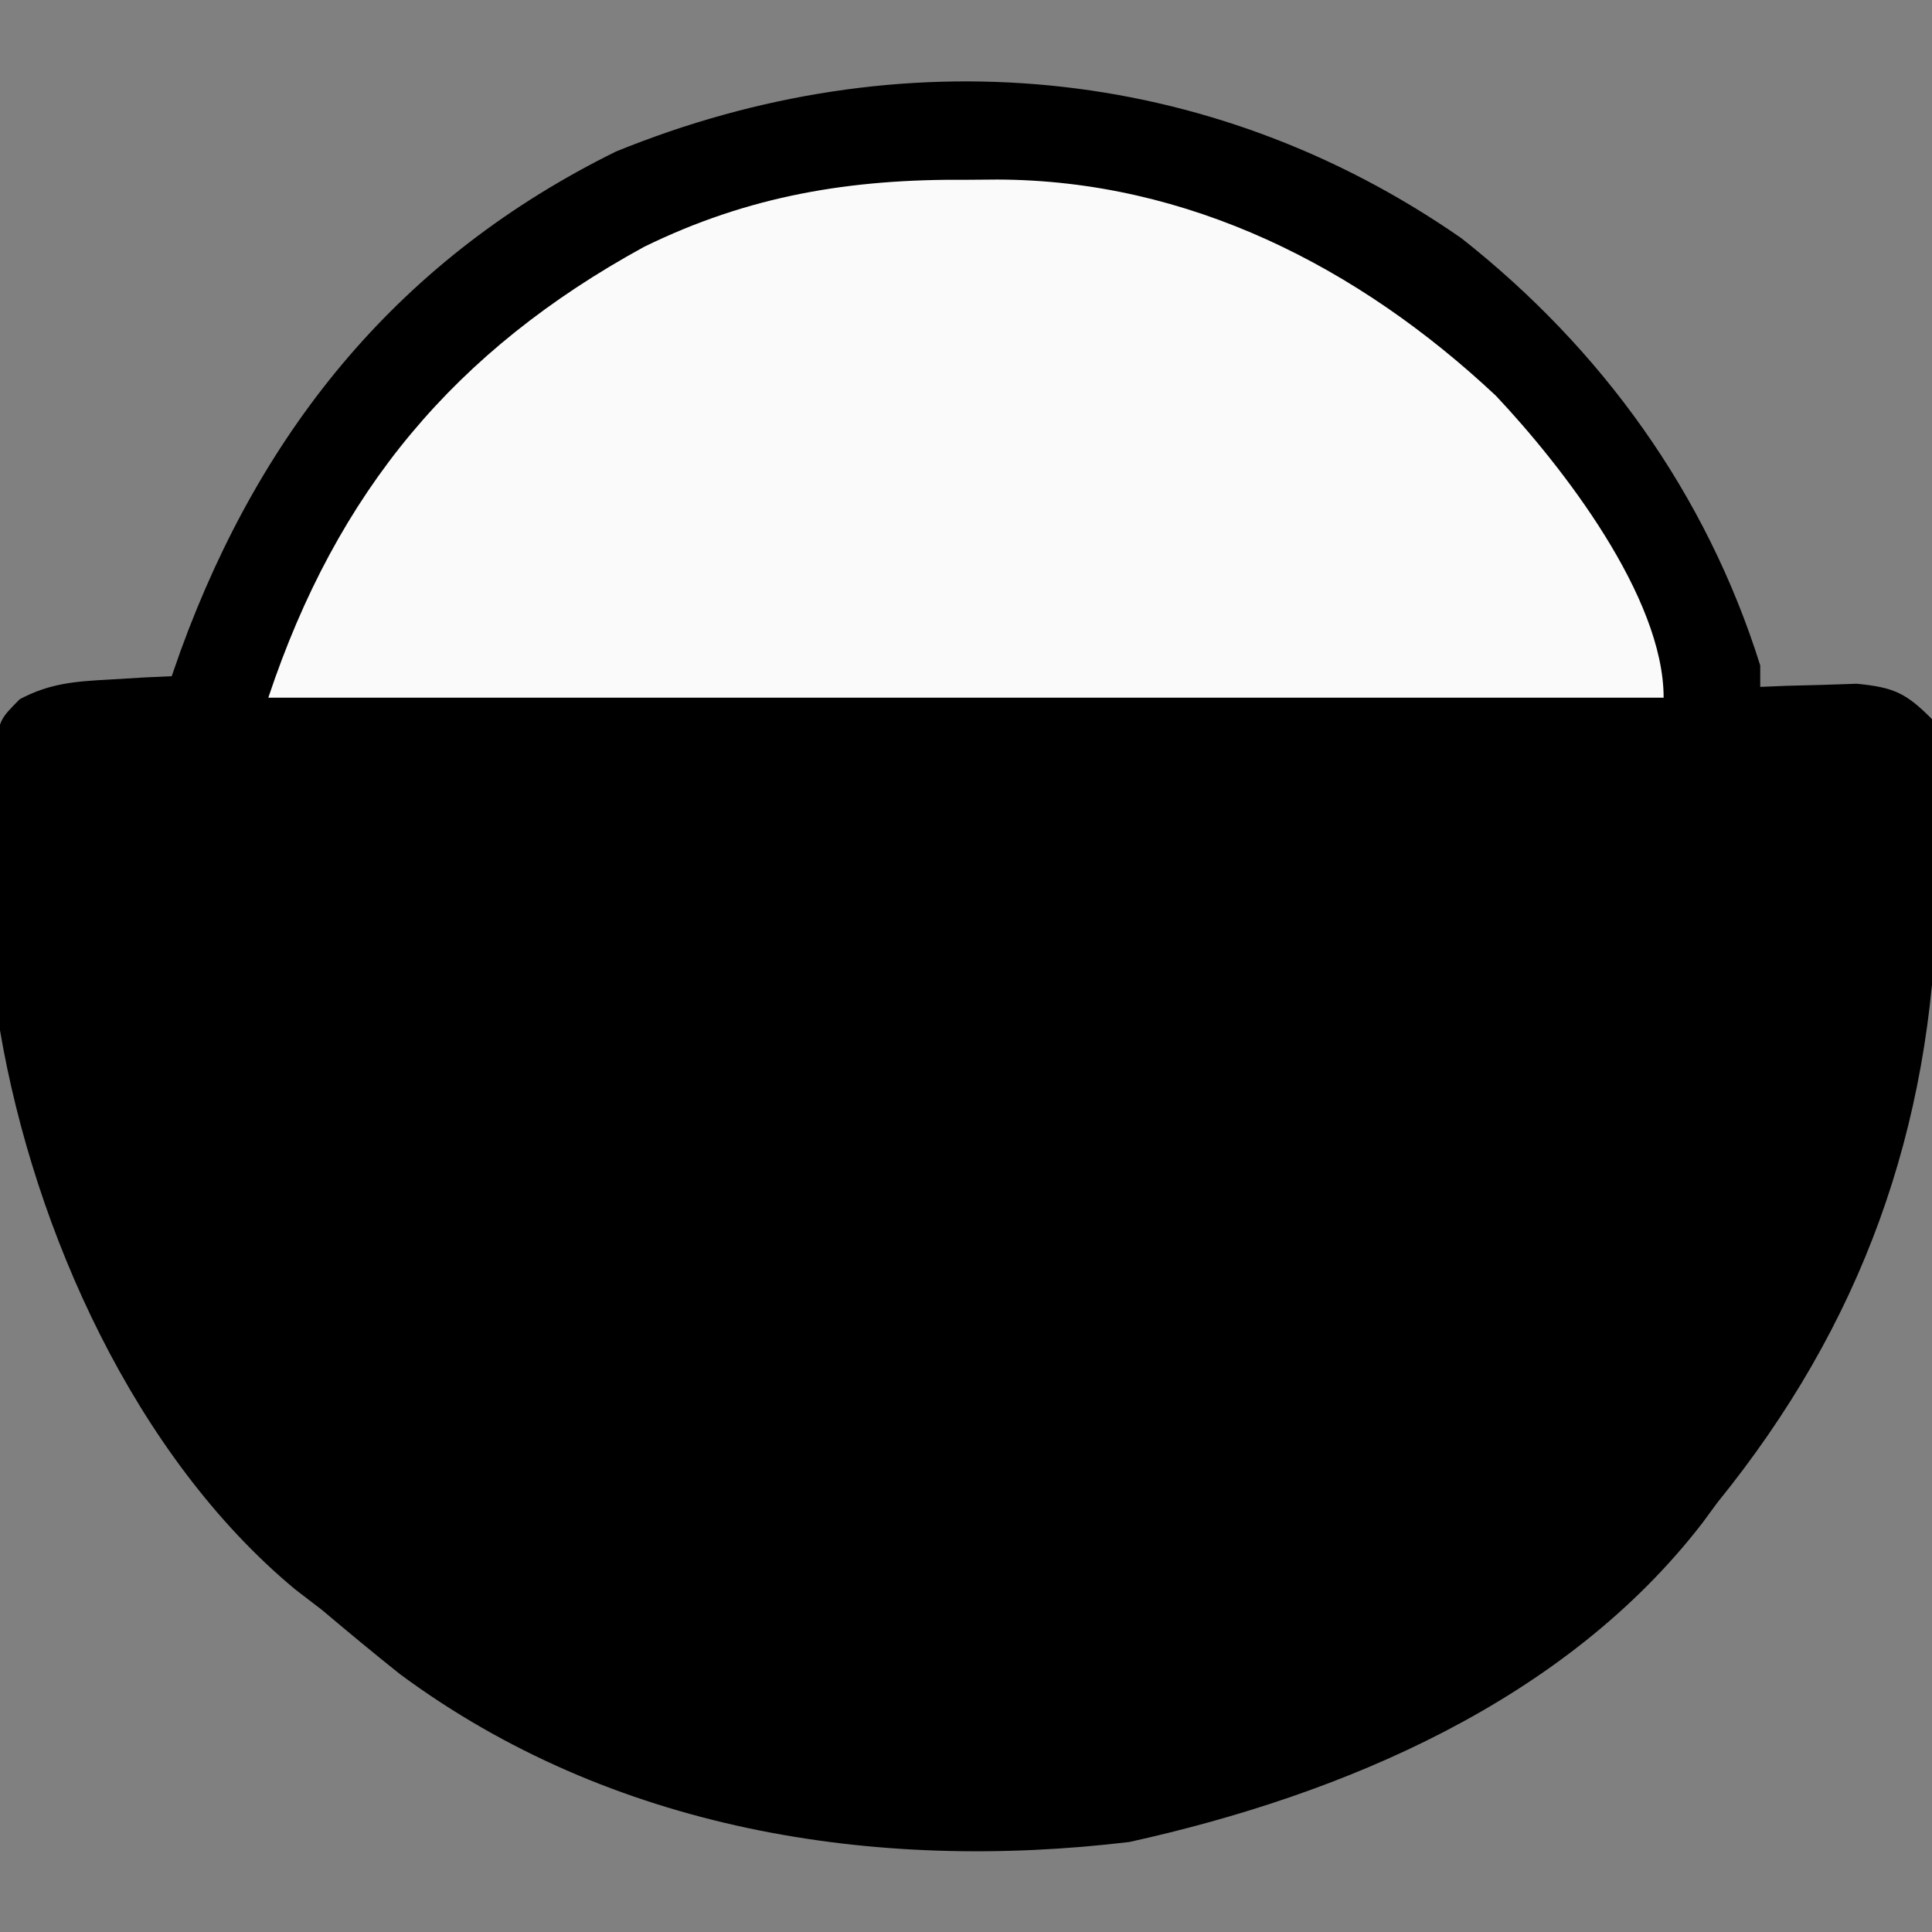 <svg width="32" height="32" viewBox="0 0 32 32" fill="none" xmlns="http://www.w3.org/2000/svg">
    <rect x="0" y="0" width="32" height="32" fill="#808080" stroke="none"/>
    <g clip-path="url(#clip0_2746_4261)">
        <path
            d="M24.207 3.947C26.533 5.781 28.263 8.179 29.155 11.022C29.155 11.139 29.155 11.257 29.155 11.377C29.301 11.371 29.447 11.365 29.597 11.359C29.789 11.354 29.98 11.349 30.178 11.344C30.462 11.335 30.462 11.335 30.753 11.325C31.369 11.385 31.567 11.477 32 11.911C32.092 12.38 32.092 12.38 32.094 12.946C32.096 13.153 32.097 13.361 32.099 13.574C32.096 13.795 32.092 14.016 32.089 14.244C32.086 14.47 32.084 14.696 32.081 14.928C31.999 18.698 30.834 21.943 28.444 24.889C28.365 24.996 28.287 25.104 28.205 25.215C25.926 28.176 22.239 29.729 18.706 30.509C14.468 31.017 10.117 30.312 6.626 27.73C6.189 27.382 5.76 27.026 5.333 26.666C5.185 26.553 5.038 26.439 4.885 26.322C2.235 24.119 0.568 20.391 -0 17.066C-0.073 16.169 -0.083 15.278 -0.078 14.377C-0.081 14.146 -0.085 13.915 -0.089 13.678C-0.089 13.457 -0.088 13.237 -0.088 13.009C-0.089 12.811 -0.089 12.613 -0.089 12.408C-0 11.911 -0 11.911 0.327 11.581C0.833 11.313 1.253 11.286 1.822 11.255C2.014 11.244 2.205 11.232 2.403 11.22C2.621 11.21 2.621 11.21 2.844 11.2C2.894 11.058 2.944 10.916 2.995 10.769C4.346 7.068 6.649 4.262 10.2 2.511C14.905 0.592 20.017 1.033 24.207 3.947Z"
            fill="black" />
        <path
            d="M16.011 2.978C16.178 2.976 16.346 2.975 16.518 2.974C19.683 2.982 22.503 4.421 24.778 6.556C25.876 7.723 27.555 9.883 27.555 11.556C19.929 11.556 12.302 11.556 4.444 11.556C5.585 8.134 7.536 5.803 10.667 4.089C12.403 3.238 14.089 2.962 16.011 2.978Z"
            fill="#FAFAFA" />
    </g>
    <defs>
        <clipPath id="clip0_2746_4261">
            <rect width="32" height="32" fill="white" />
        </clipPath>
    </defs>
</svg>